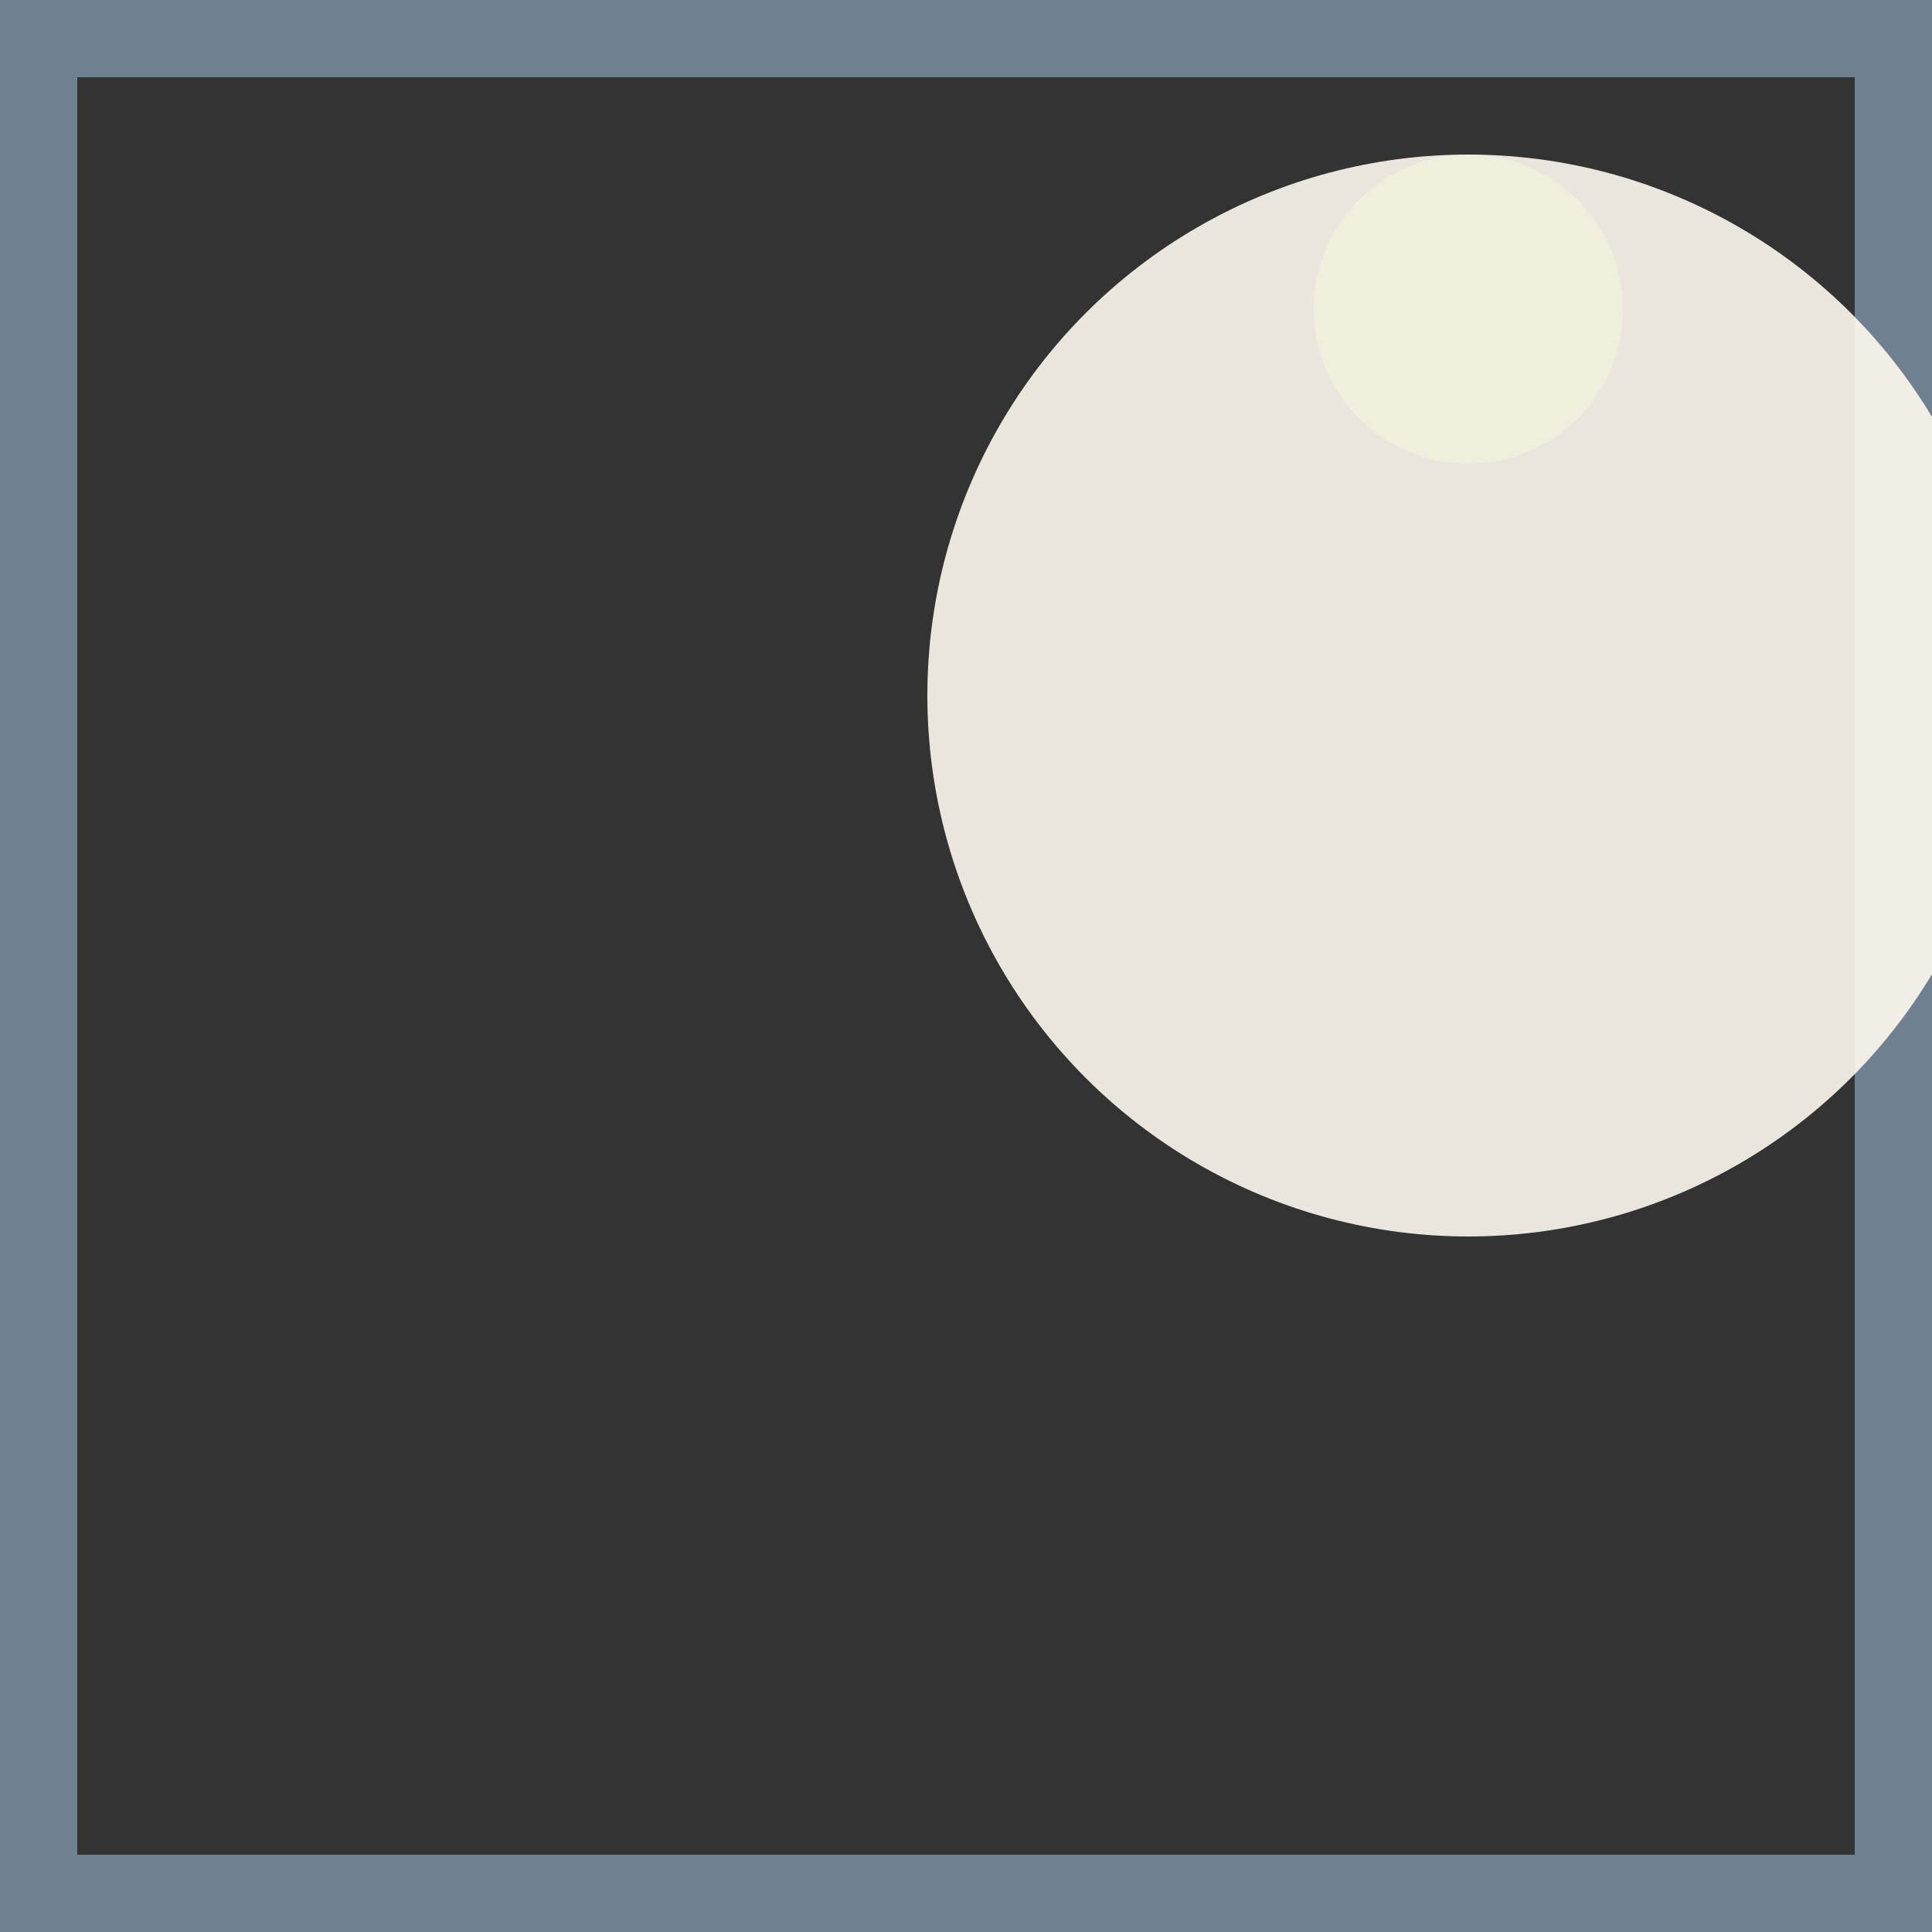 <svg viewBox="0 0 25 25" width="25" height="25" xmlns="http://www.w3.org/2000/svg"><rect x="0" y="0" width="25" height="25" fill="#333333" stroke="none"/><rect width="25" height="25" fill="none" stroke="slategrey" stroke-width="2"/>
<circle cx="19" cy="4" r="2" fill="greenyellow" fill-opacity="0.39"/>
<circle cx="19" cy="9" r="7" fill="floralwhite" fill-opacity="0.90"/></svg>